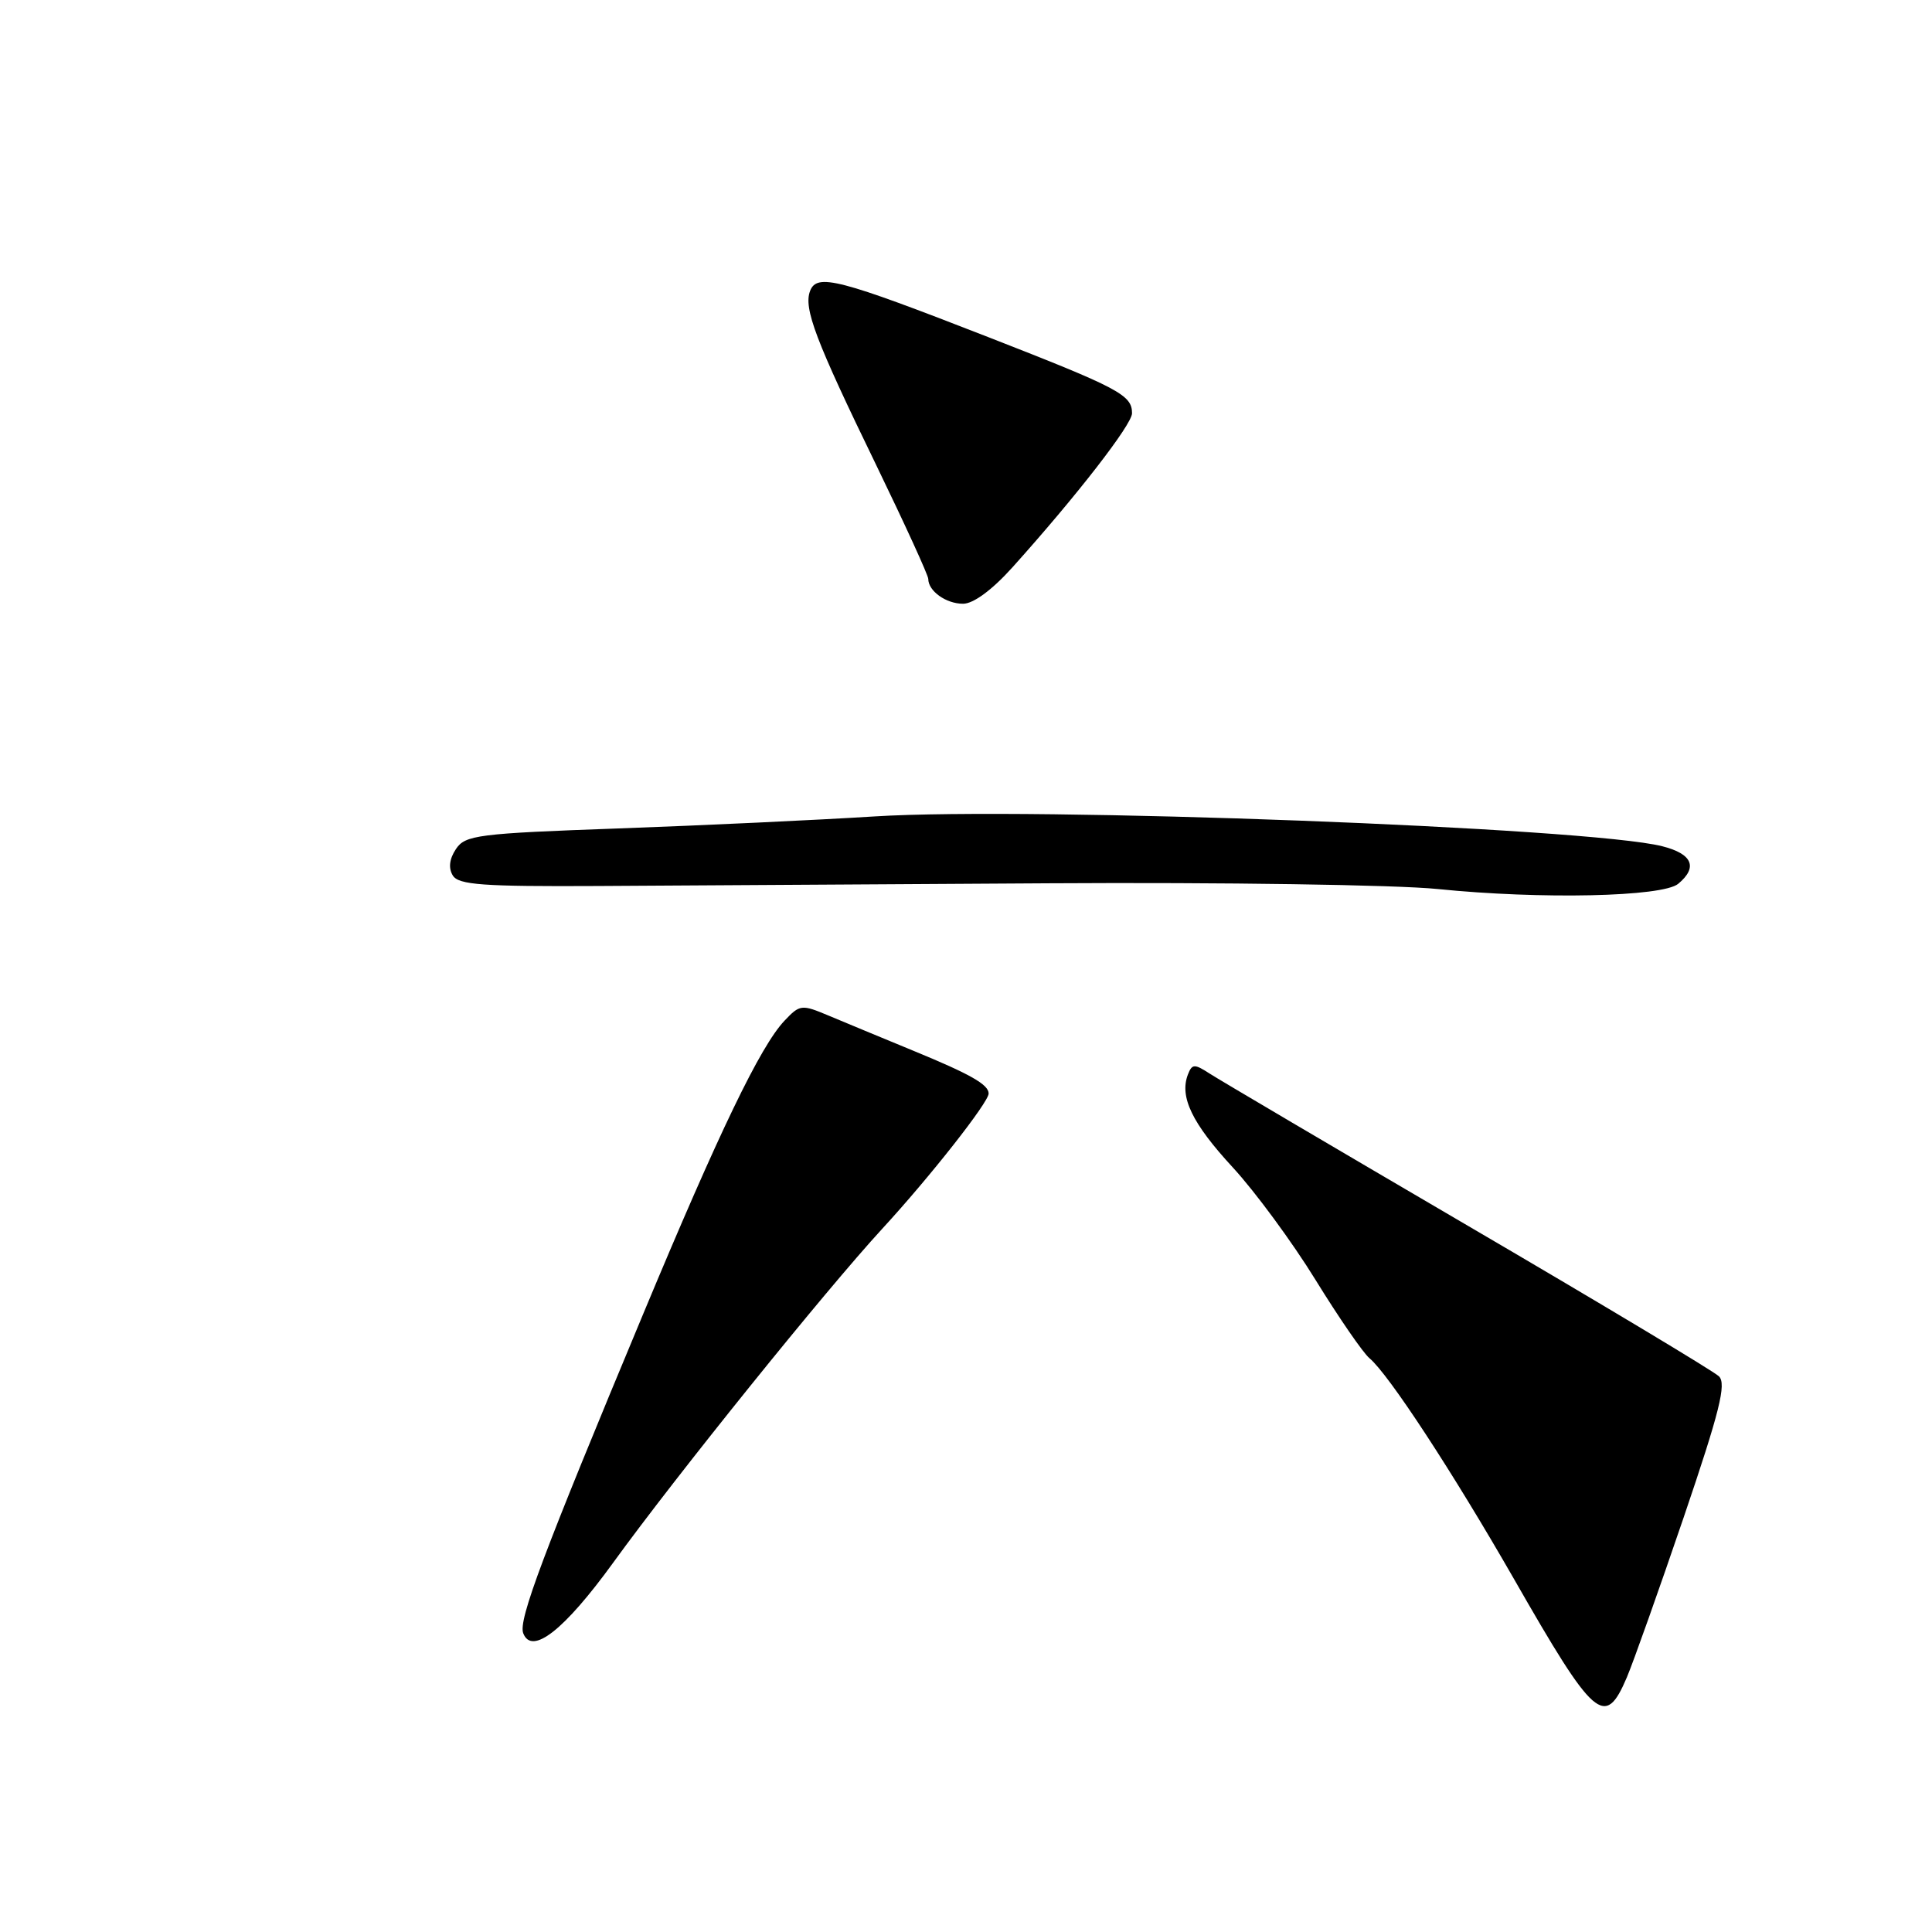 <?xml version="1.0" encoding="UTF-8" standalone="no"?>
<!DOCTYPE svg PUBLIC "-//W3C//DTD SVG 1.1//EN" "http://www.w3.org/Graphics/SVG/1.1/DTD/svg11.dtd" >
<svg xmlns="http://www.w3.org/2000/svg" xmlns:xlink="http://www.w3.org/1999/xlink" version="1.1" viewBox="0 0 256 256">
 <g >
 <path fill="currentColor"
d=" M 215.57 222.25 C 216.44 220.19 219.83 210.65 223.10 201.05 C 227.87 187.02 228.78 183.36 227.77 182.37 C 227.07 181.69 212.10 172.71 194.50 162.42 C 176.90 152.12 161.49 143.04 160.26 142.24 C 158.27 140.95 157.95 140.96 157.40 142.39 C 156.27 145.35 157.96 148.85 163.36 154.70 C 166.30 157.89 171.24 164.60 174.32 169.60 C 177.41 174.61 180.62 179.27 181.46 179.97 C 183.98 182.06 192.49 195.06 200.58 209.17 C 211.29 227.89 212.66 229.08 215.57 222.25 Z  M 81.23 207.09 C 89.64 195.48 109.35 171.03 116.89 162.83 C 123.20 155.98 131.00 146.06 131.00 144.90 C 131.00 143.71 128.59 142.34 121.00 139.22 C 116.88 137.52 111.83 135.43 109.79 134.57 C 106.22 133.07 105.99 133.09 103.95 135.25 C 100.77 138.60 95.27 150.01 85.27 174.00 C 71.91 206.02 68.66 214.67 69.33 216.41 C 70.47 219.38 74.76 216.01 81.23 207.09 Z  M 222.37 117.11 C 225.01 114.92 224.26 113.14 220.25 112.13 C 210.51 109.66 136.74 106.87 115.89 108.18 C 108.40 108.65 93.16 109.37 82.01 109.77 C 63.27 110.44 61.64 110.65 60.41 112.51 C 59.54 113.82 59.40 115.03 60.00 116.01 C 60.77 117.25 63.99 117.48 79.21 117.40 C 89.27 117.34 116.17 117.18 139.00 117.04 C 161.89 116.90 184.98 117.24 190.50 117.80 C 204.18 119.19 220.29 118.84 222.37 117.11 Z  M 134.16 75.17 C 142.66 65.71 150.00 56.25 150.00 54.76 C 150.00 52.34 148.31 51.44 130.95 44.67 C 111.10 36.93 108.25 36.19 107.34 38.55 C 106.46 40.86 108.04 45.04 116.12 61.66 C 119.90 69.46 123.00 76.23 123.00 76.71 C 123.00 78.32 125.36 80.00 127.61 80.00 C 128.98 80.00 131.46 78.17 134.16 75.17 Z "/>
</g>
</svg>
